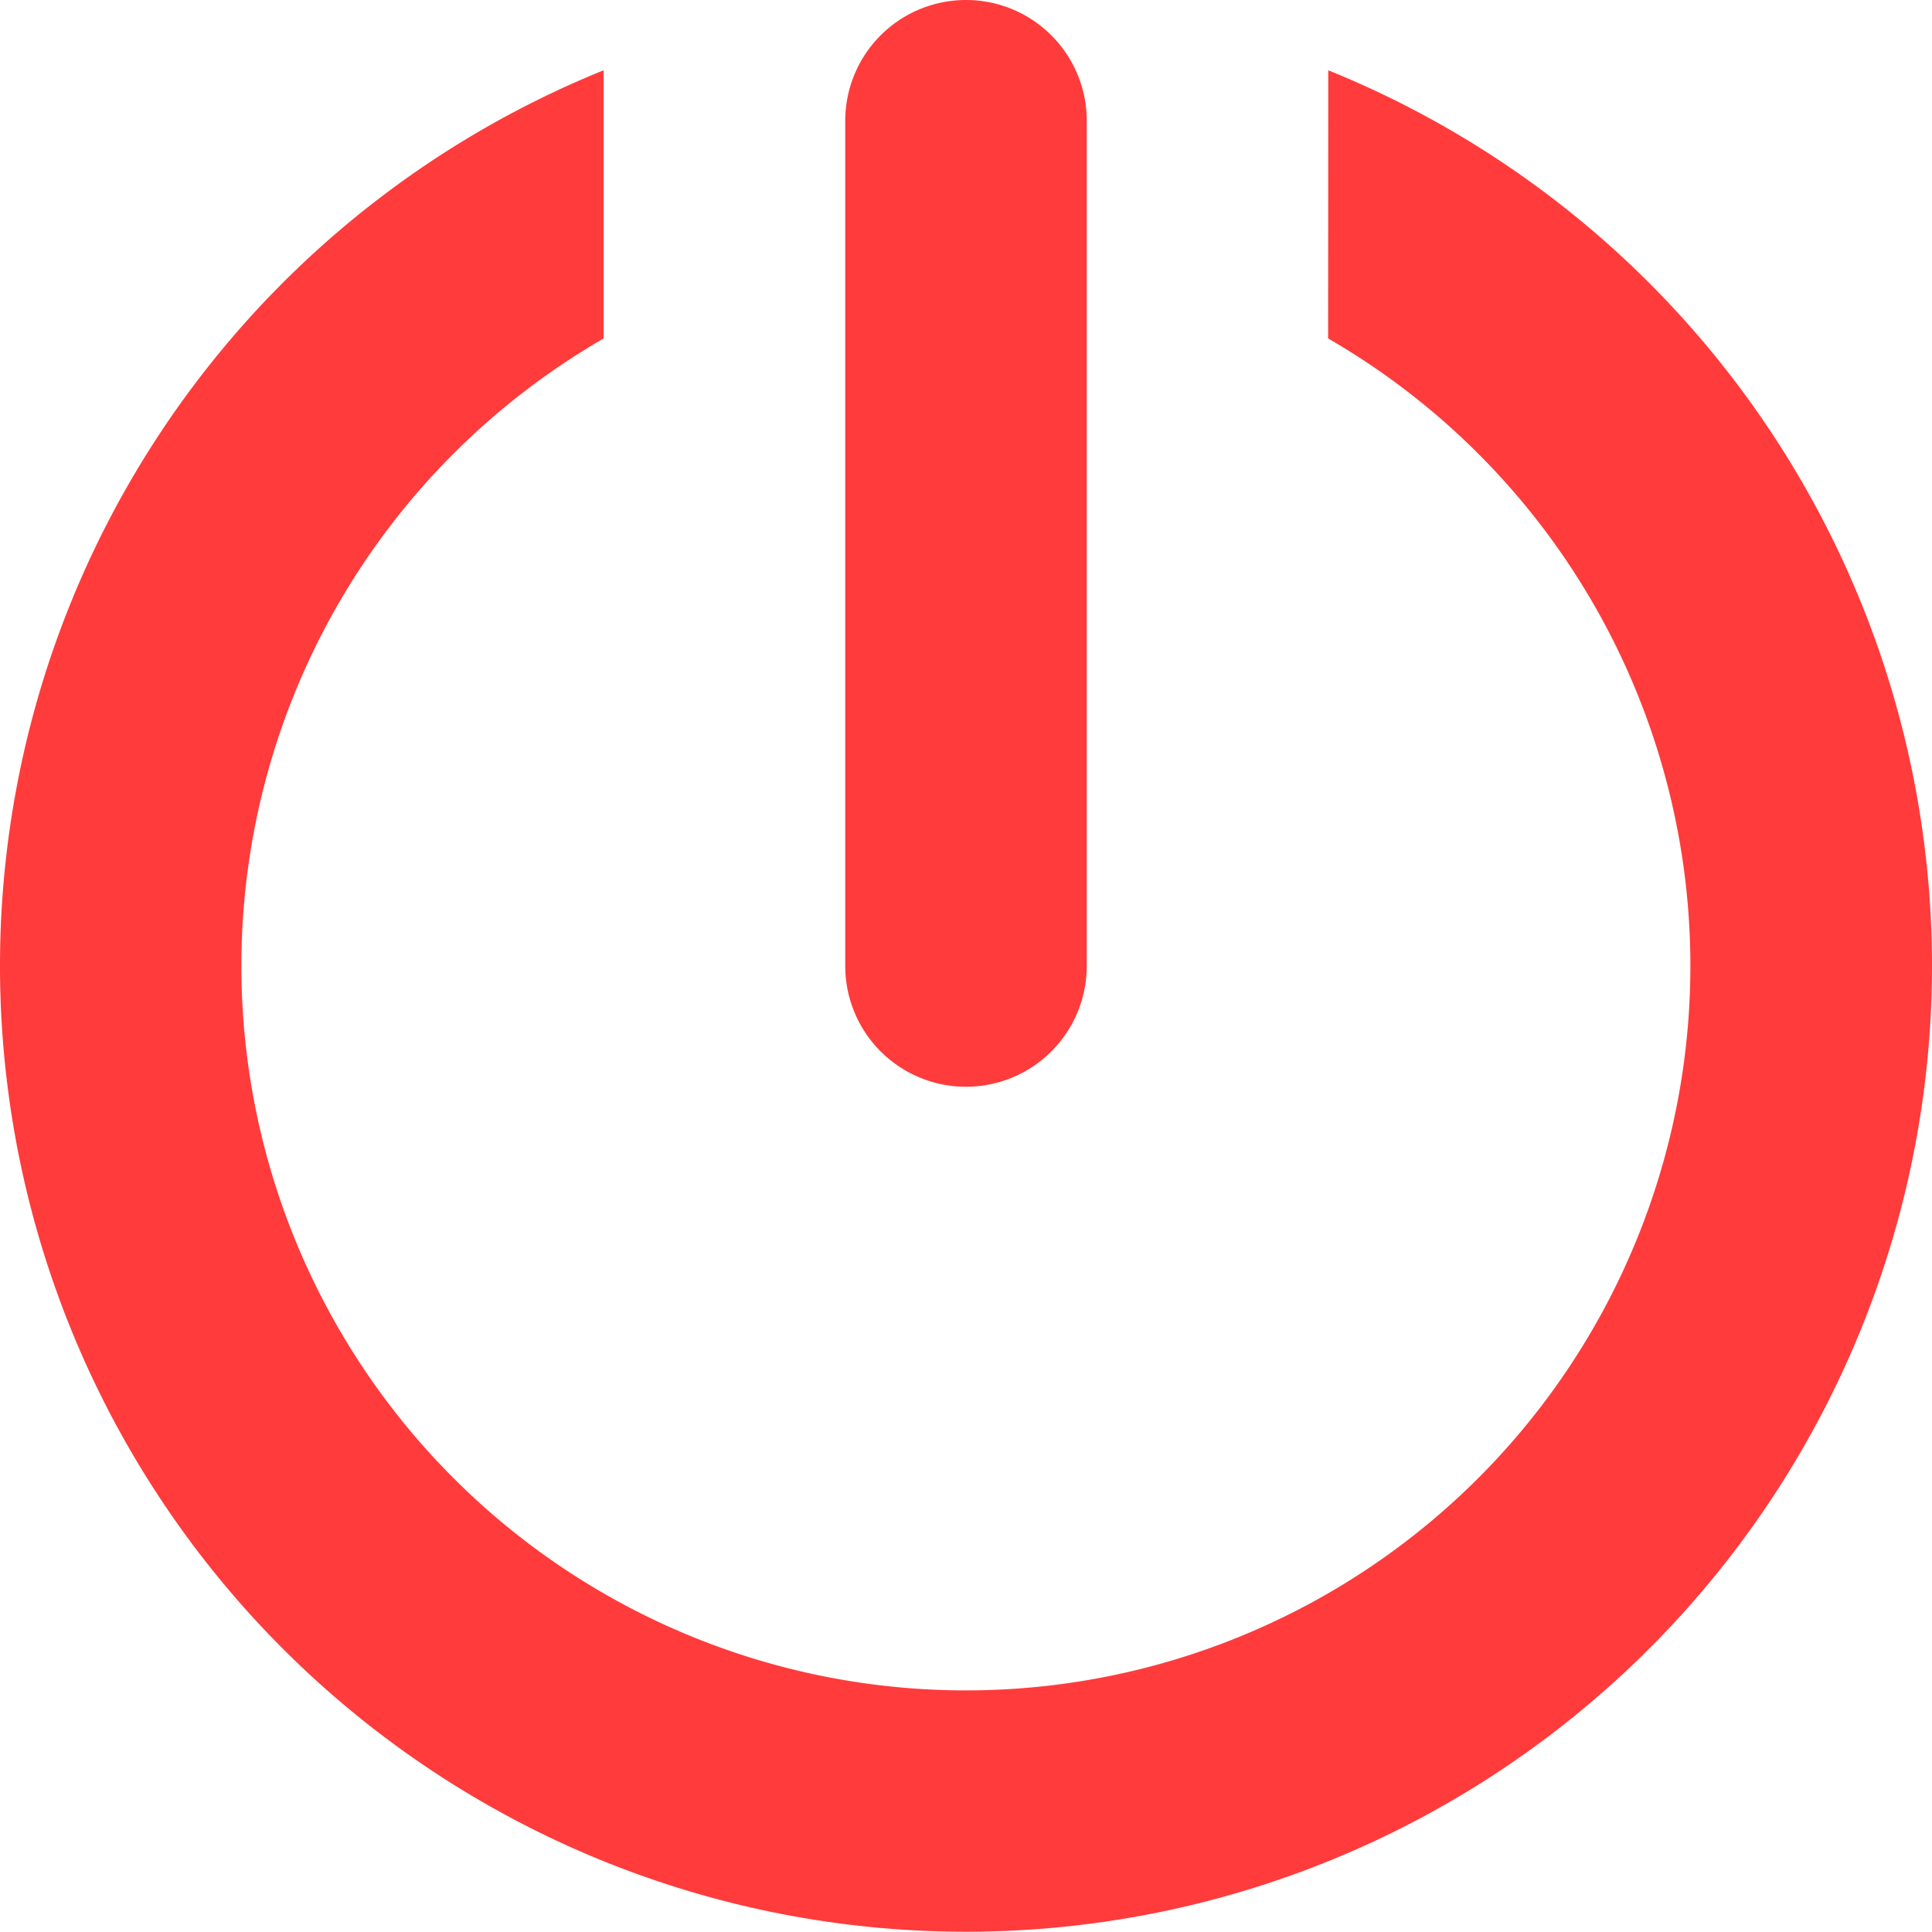 <svg width="16" height="16" viewBox="0 0 16 16" xmlns="http://www.w3.org/2000/svg">
    <path d="M16 8A8 8 0 1 1 4.999.582v2.221a6 6 0 1 0 6 0l.001-2.221A8.003 8.003 0 0 1 16 8zM8 0a1 1 0 0 1 1 1v7a1 1 0 1 1-2 0V1a1 1 0 0 1 1-1z" fill="#ff3b3b" fill-rule="evenodd"/>
</svg>
